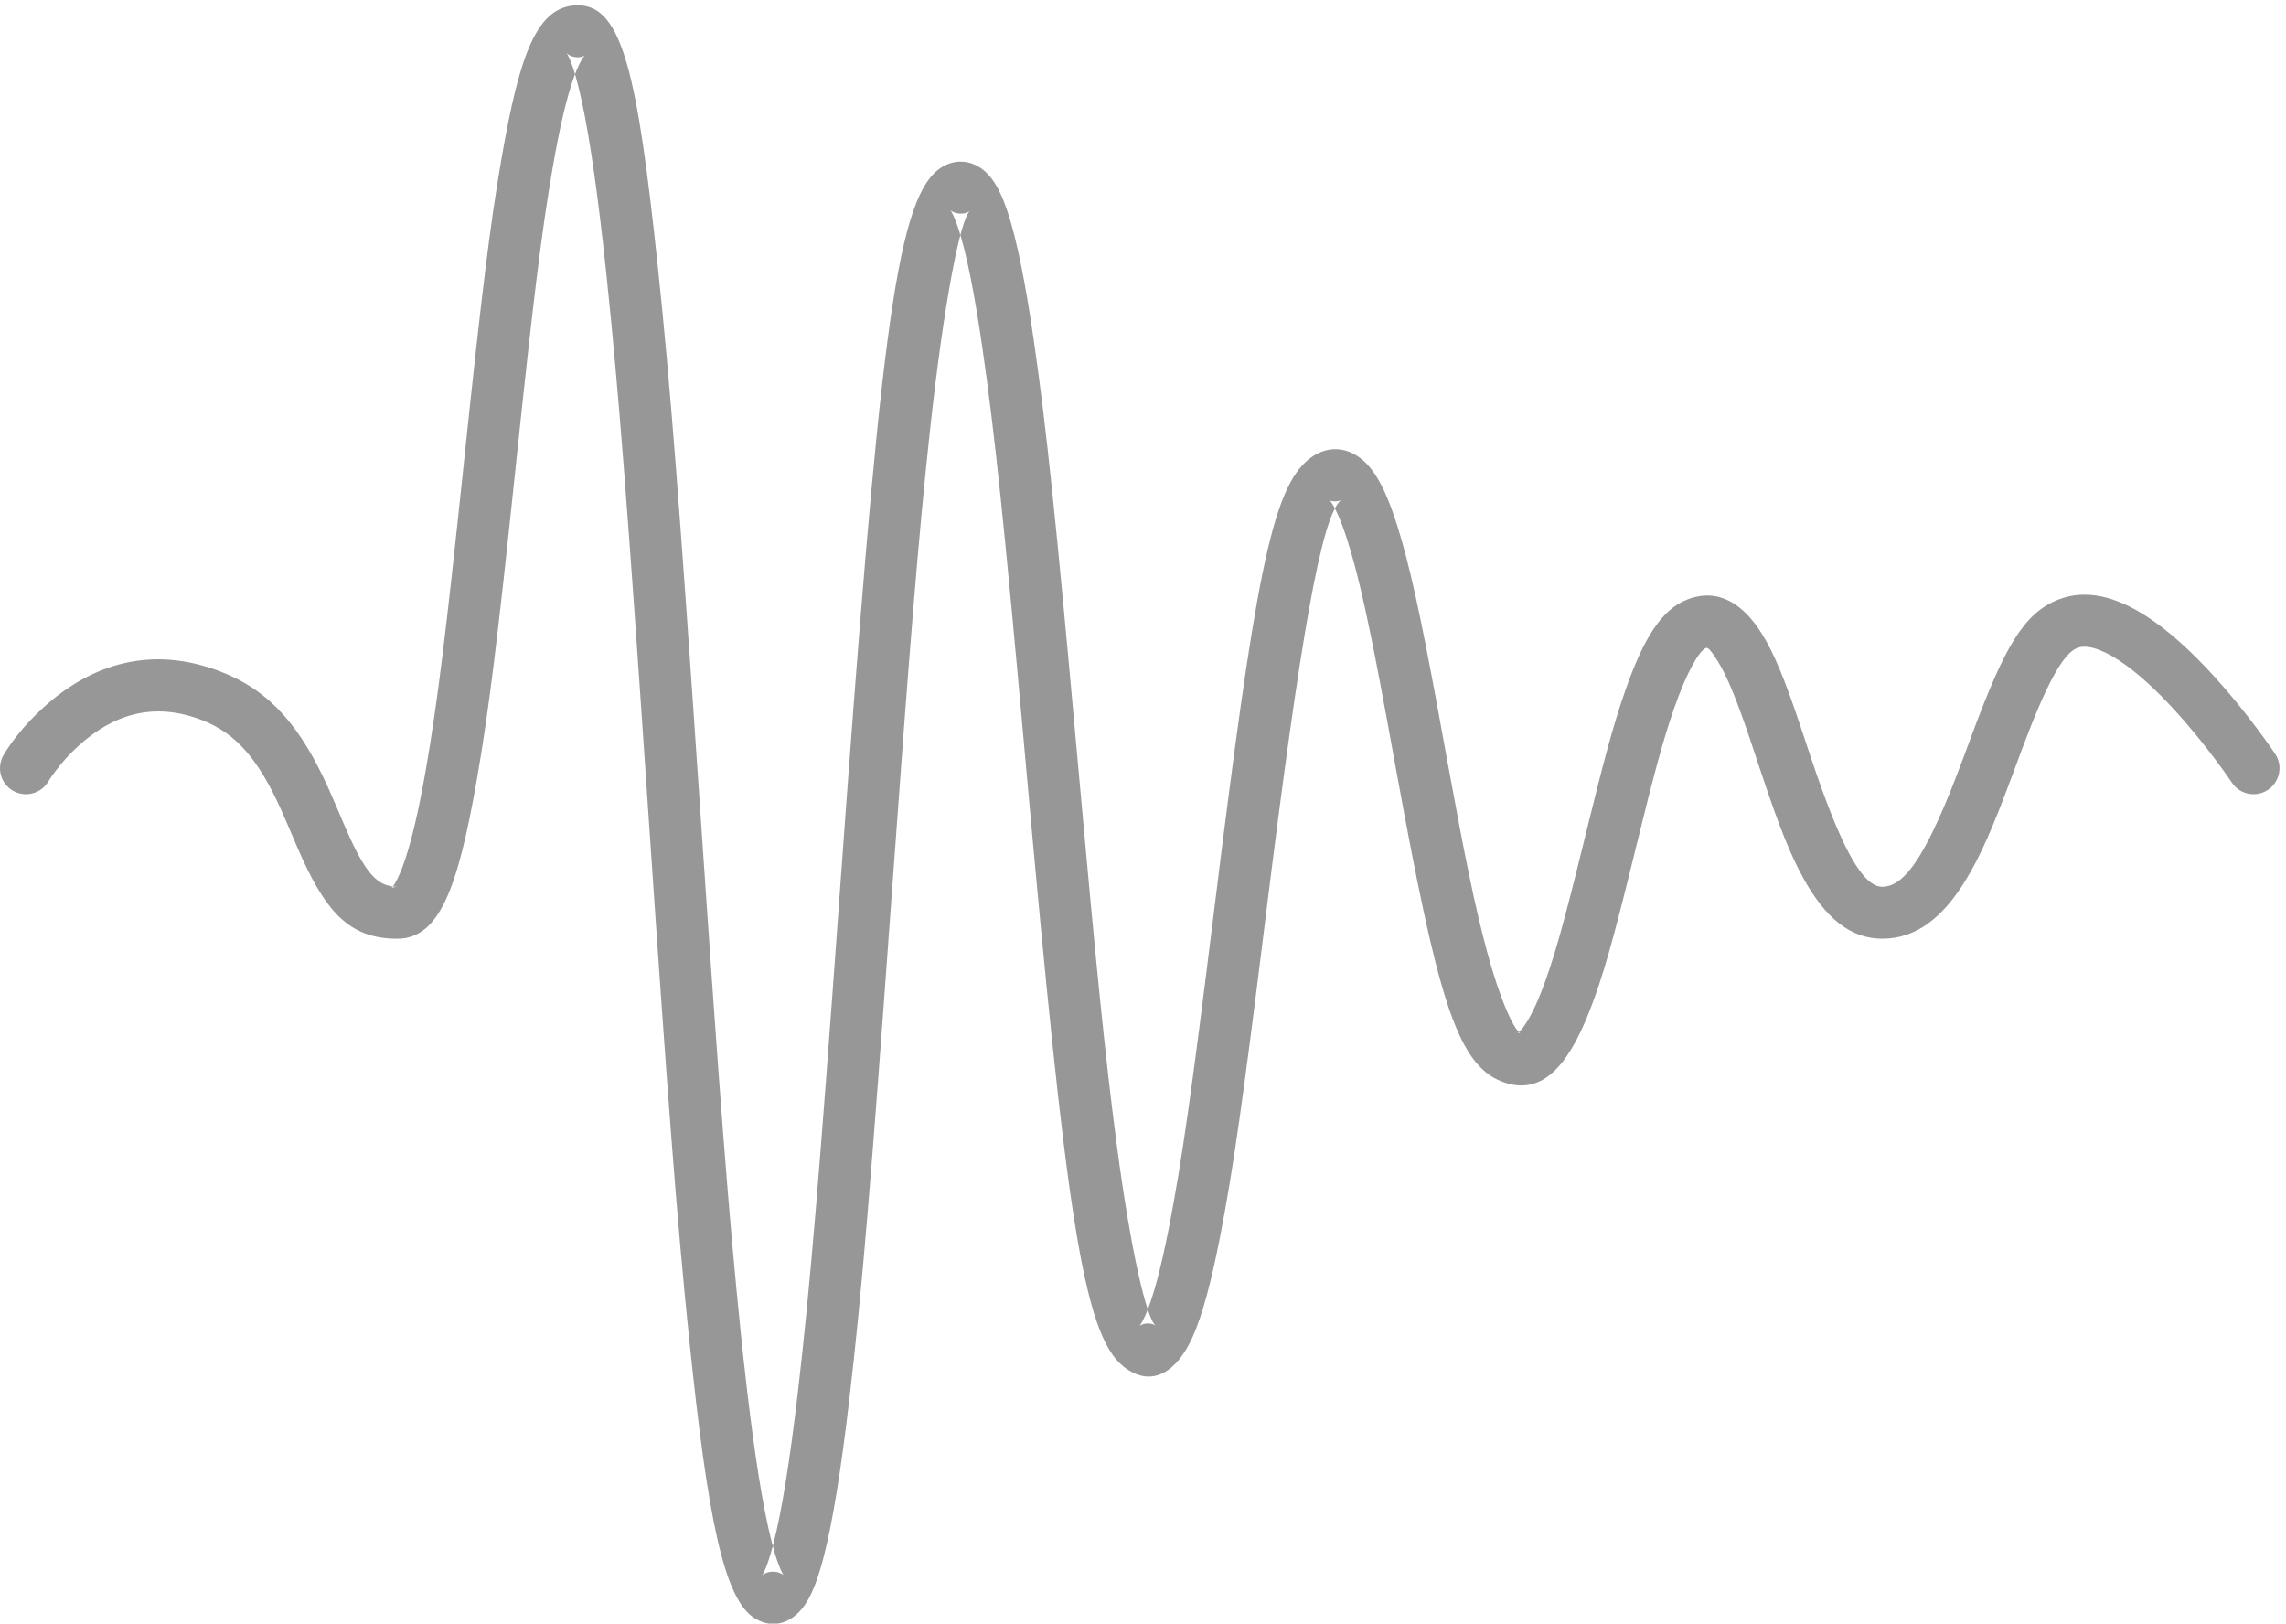 <?xml version="1.0" encoding="UTF-8" standalone="no"?>
<svg width="176px" height="125px" viewBox="0 0 176 125" version="1.1" xmlns="http://www.w3.org/2000/svg" xmlns:xlink="http://www.w3.org/1999/xlink" xmlns:sketch="http://www.bohemiancoding.com/sketch/ns">
    <!-- Generator: Sketch 3.5 (25232) - http://www.bohemiancoding.com/sketch -->
    <title>Wave</title>
    <desc>Created with Sketch.</desc>
    <defs></defs>
    <g id="Page-1" stroke="none" stroke-width="1" fill="none" fill-rule="evenodd" sketch:type="MSPage">
        <g id="Artboard-1" sketch:type="MSArtboardGroup" transform="translate(-728, -174)" fill="#979797">
            <g id="Group" sketch:type="MSLayerGroup" transform="translate(238, 174)">
                <g id="Wave" transform="translate(489, 0)" sketch:type="MSShapeGroup">
                    <path d="M4.726,60.156 C4.805,60.022 4.991,59.738 5.28,59.357 C5.773,58.704 6.357,58.048 7.024,57.44 C9.764,54.94 12.896,54.019 16.566,55.447 C19.253,56.493 20.928,58.55 22.638,62.33 C22.829,62.752 23.018,63.186 23.267,63.772 C23.339,63.939 23.422,64.135 23.576,64.499 C23.701,64.794 23.795,65.012 23.887,65.226 C26.007,70.137 27.835,72.271 31.583,72.271 C34.821,72.271 36.248,68.407 37.714,60.012 C38.656,54.62 39.328,49.008 40.64,36.55 C40.701,35.969 40.701,35.969 40.762,35.389 C42.025,23.402 42.67,17.996 43.548,12.922 C44.087,9.803 44.64,7.447 45.208,5.883 C45.475,5.149 45.733,4.628 45.946,4.347 C45.995,4.282 46.016,4.262 45.991,4.278 C45.873,4.354 45.698,4.409 45.5,4.409 C45.064,4.409 44.764,4.243 44.615,4.076 C44.649,4.115 44.74,4.268 44.851,4.521 C45.155,5.21 45.478,6.328 45.801,7.831 C46.437,10.792 47.05,15.133 47.658,20.846 C48.631,30.001 49.362,39.653 50.821,61.185 C50.877,62.011 50.877,62.011 50.933,62.838 C52.389,84.328 53.105,93.846 54.074,103.22 C55.483,116.846 56.73,123.207 59.158,124.624 C60.701,125.525 62.177,124.816 63.074,123.395 C63.588,122.581 64.016,121.417 64.419,119.849 C65.114,117.151 65.758,113.137 66.387,107.762 C67.377,99.317 68.102,90.394 69.571,70.036 C69.613,69.457 69.613,69.457 69.655,68.878 C71.032,49.792 71.701,41.418 72.604,33.098 C73.689,23.11 74.957,16.791 75.687,16.223 C75.219,16.587 74.441,16.473 74.149,16.152 C74.279,16.295 74.528,16.81 74.795,17.622 C75.404,19.472 76.011,22.501 76.616,26.65 C77.601,33.399 78.371,40.979 79.841,57.305 C79.932,58.315 79.932,58.315 80.022,59.325 C83.053,92.996 84.341,102.749 87.521,105.225 C89.719,106.936 91.65,105.546 92.822,102.926 C93.563,101.27 94.238,98.76 94.912,95.331 C95.952,90.033 96.746,84.295 98.352,71.336 C98.403,70.929 98.403,70.929 98.453,70.521 C101.12,48.993 102.743,39.663 104.27,38.473 C103.989,38.692 103.416,38.565 103.396,38.54 C103.771,39.001 104.242,40.042 104.732,41.579 C105.629,44.39 106.467,48.273 107.696,54.933 C107.817,55.588 107.941,56.268 108.103,57.155 C108.132,57.312 108.426,58.925 108.513,59.401 C111.626,76.447 113.095,81.893 116.608,83.26 C119.616,84.431 121.647,82.21 123.346,77.92 C124.407,75.24 125.222,72.291 126.774,65.971 C126.871,65.578 126.871,65.578 126.967,65.185 C128.353,59.538 129.039,56.977 129.905,54.494 C130.885,51.684 131.836,50.085 132.35,49.884 C132.462,49.841 132.667,49.964 133.257,50.916 C133.99,52.099 134.705,53.868 135.718,56.864 C135.924,57.472 136.648,59.651 136.666,59.704 C137.959,63.573 138.827,65.806 139.917,67.749 C141.525,70.616 143.425,72.271 145.917,72.271 C148.516,72.271 150.56,70.651 152.307,67.815 C153.5,65.878 154.425,63.72 155.902,59.753 C155.937,59.658 156.49,58.168 156.65,57.74 C158.557,52.644 159.827,50.315 160.934,49.884 C161.611,49.621 162.705,49.901 164.155,50.852 C165.507,51.737 167.002,53.103 168.551,54.811 C169.631,56.002 170.671,57.285 171.629,58.568 C171.965,59.017 172.265,59.434 172.526,59.806 C172.68,60.026 172.785,60.179 172.836,60.255 C173.449,61.174 174.69,61.423 175.609,60.81 C176.528,60.197 176.777,58.955 176.164,58.036 C176.097,57.935 175.974,57.756 175.802,57.51 C175.519,57.106 175.195,56.657 174.834,56.175 C173.805,54.796 172.687,53.418 171.514,52.124 C169.756,50.186 168.027,48.607 166.347,47.506 C163.926,45.919 161.615,45.327 159.483,46.157 C156.779,47.209 155.317,49.89 152.904,56.338 C152.741,56.773 152.187,58.267 152.153,58.358 C149.511,65.455 147.777,68.271 145.917,68.271 C144.413,68.271 142.765,65.332 140.459,58.436 C140.445,58.392 139.717,56.203 139.508,55.582 C138.398,52.301 137.604,50.337 136.657,48.809 C135.174,46.416 133.229,45.25 130.9,46.157 C128.868,46.947 127.495,49.255 126.128,53.177 C125.204,55.825 124.501,58.453 123.082,64.232 C122.986,64.625 122.986,64.625 122.89,65.017 C121.386,71.142 120.595,74.003 119.627,76.448 C119.074,77.843 118.544,78.814 118.085,79.316 C117.944,79.47 117.856,79.534 117.839,79.539 C117.914,79.514 118.017,79.516 118.059,79.532 C117.595,79.352 116.52,77.088 115.488,73.261 C114.563,69.834 113.777,65.963 112.448,58.683 C112.361,58.208 112.067,56.594 112.038,56.437 C111.876,55.548 111.751,54.866 111.629,54.207 C110.369,47.377 109.509,43.392 108.543,40.363 C107.912,38.386 107.267,36.959 106.497,36.014 C105.247,34.479 103.412,34.073 101.813,35.317 C98.862,37.614 97.6,44.872 94.483,70.029 C94.433,70.437 94.433,70.437 94.382,70.845 C92.79,83.696 92.002,89.393 90.987,94.56 C90.368,97.713 89.757,99.982 89.171,101.292 C89.039,101.585 88.917,101.814 88.809,101.972 C88.75,102.06 88.721,102.092 88.747,102.073 C89.098,101.82 89.685,101.84 89.979,102.069 C89.281,101.526 88.068,96.375 86.989,88.207 C86.086,81.372 85.392,74.36 84.006,58.967 C83.915,57.956 83.915,57.956 83.824,56.946 C82.347,40.538 81.574,32.923 80.574,26.072 C79.938,21.711 79.293,18.496 78.595,16.373 C78.166,15.068 77.704,14.115 77.103,13.456 C76.055,12.307 74.499,12.079 73.23,13.067 C69.906,15.654 68.653,27.196 65.665,68.59 C65.624,69.169 65.624,69.169 65.582,69.748 C64.117,90.038 63.394,98.935 62.415,107.296 C61.804,112.506 61.185,116.37 60.546,118.852 C60.237,120.05 59.933,120.877 59.691,121.26 C59.68,121.278 59.733,121.224 59.924,121.132 C60.33,120.937 60.823,120.965 61.175,121.17 C61.309,121.248 61.324,121.265 61.286,121.201 C61.167,121.003 61.029,120.694 60.882,120.285 C60.557,119.377 60.226,118.074 59.899,116.401 C59.266,113.173 58.657,108.645 58.053,102.809 C57.091,93.5 56.377,84.006 54.924,62.568 C54.868,61.741 54.868,61.741 54.812,60.915 C53.349,39.326 52.616,29.649 51.635,20.424 C50.08,5.786 48.925,0.409 45.5,0.409 C42.354,0.409 41.016,4.093 39.606,12.24 C38.707,17.436 38.057,22.885 36.784,34.97 C36.723,35.551 36.723,35.551 36.662,36.131 C35.361,48.489 34.694,54.057 33.774,59.323 C33.207,62.57 32.623,65.027 32.019,66.662 C31.734,67.434 31.458,67.984 31.224,68.286 C31.165,68.363 31.134,68.393 31.147,68.384 C31.25,68.319 31.405,68.271 31.583,68.271 C30.022,68.271 29.087,67.18 27.559,63.64 C27.471,63.436 27.38,63.224 27.258,62.936 C27.105,62.575 27.02,62.376 26.948,62.205 C26.688,61.594 26.488,61.135 26.283,60.681 C24.182,56.039 21.894,53.228 18.017,51.719 C12.762,49.674 8.097,51.045 4.327,54.486 C2.851,55.833 1.833,57.18 1.274,58.135 C0.716,59.089 1.036,60.314 1.99,60.872 C2.943,61.43 4.168,61.109 4.726,60.156 L4.726,60.156 Z" id="Shape"></path>
                </g>
            </g>
        </g>
    </g>
</svg>